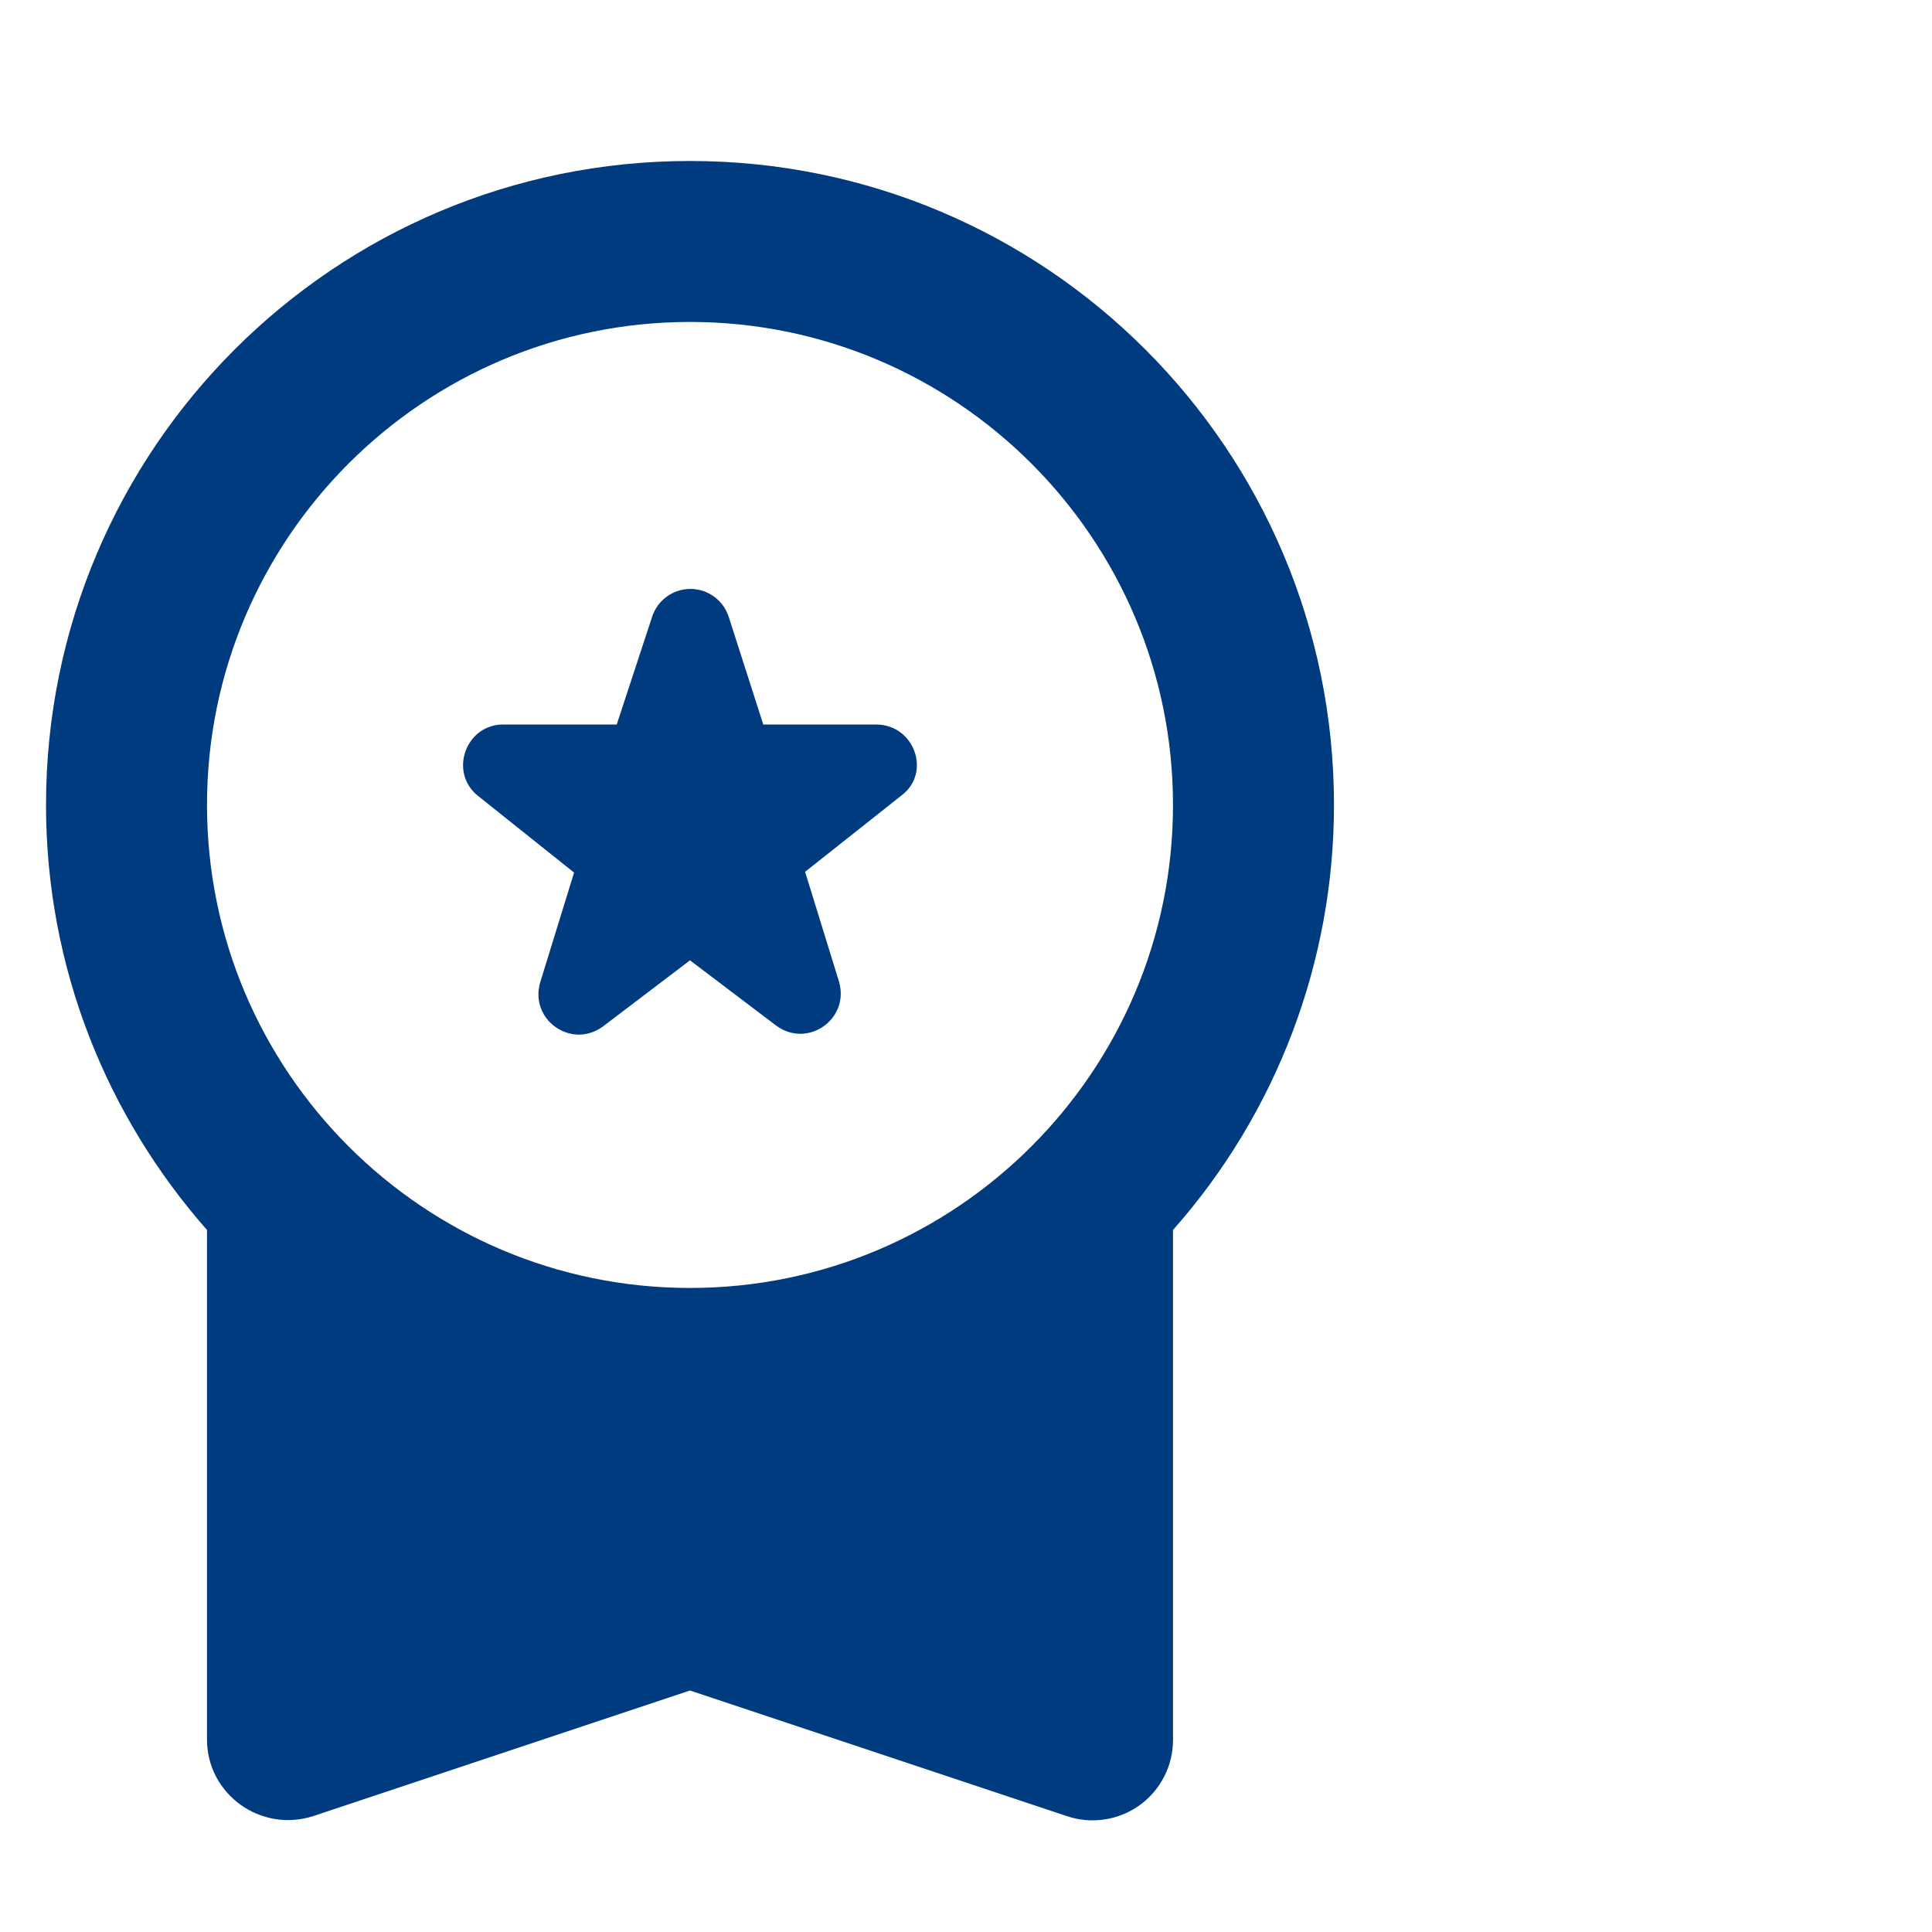 <svg width="28" height="28" viewBox="0 0 28 28" fill="none" xmlns="http://www.w3.org/2000/svg">
<path d="M8.74 14.875L10 13.918L11.248 14.863C11.703 15.201 12.322 14.77 12.158 14.221L11.668 12.635L13.068 11.526C13.5 11.2 13.255 10.5 12.695 10.5H11.062L10.56 8.936C10.522 8.82 10.447 8.718 10.348 8.646C10.248 8.574 10.129 8.535 10.006 8.535C9.883 8.535 9.763 8.574 9.664 8.646C9.564 8.718 9.49 8.82 9.452 8.936L8.938 10.5H7.293C6.745 10.5 6.5 11.2 6.932 11.538L8.32 12.646L7.83 14.233C7.667 14.781 8.285 15.213 8.74 14.875ZM3 25.211C3 26.005 3.782 26.565 4.54 26.32L10 24.5L15.46 26.32C15.636 26.38 15.823 26.397 16.007 26.369C16.191 26.342 16.365 26.271 16.516 26.163C16.667 26.054 16.789 25.911 16.873 25.746C16.958 25.58 17.001 25.397 17 25.211V17.826C18.504 16.127 19.334 13.936 19.333 11.666C19.333 6.51 15.157 2.333 10 2.333C4.843 2.333 0.667 6.51 0.667 11.666C0.667 14.035 1.553 16.181 3 17.826V25.211ZM10 4.666C13.862 4.666 17 7.805 17 11.666C17 15.528 13.862 18.666 10 18.666C6.138 18.666 3 15.528 3 11.666C3 7.805 6.138 4.666 10 4.666Z" fill="#003B80"/>
</svg>
